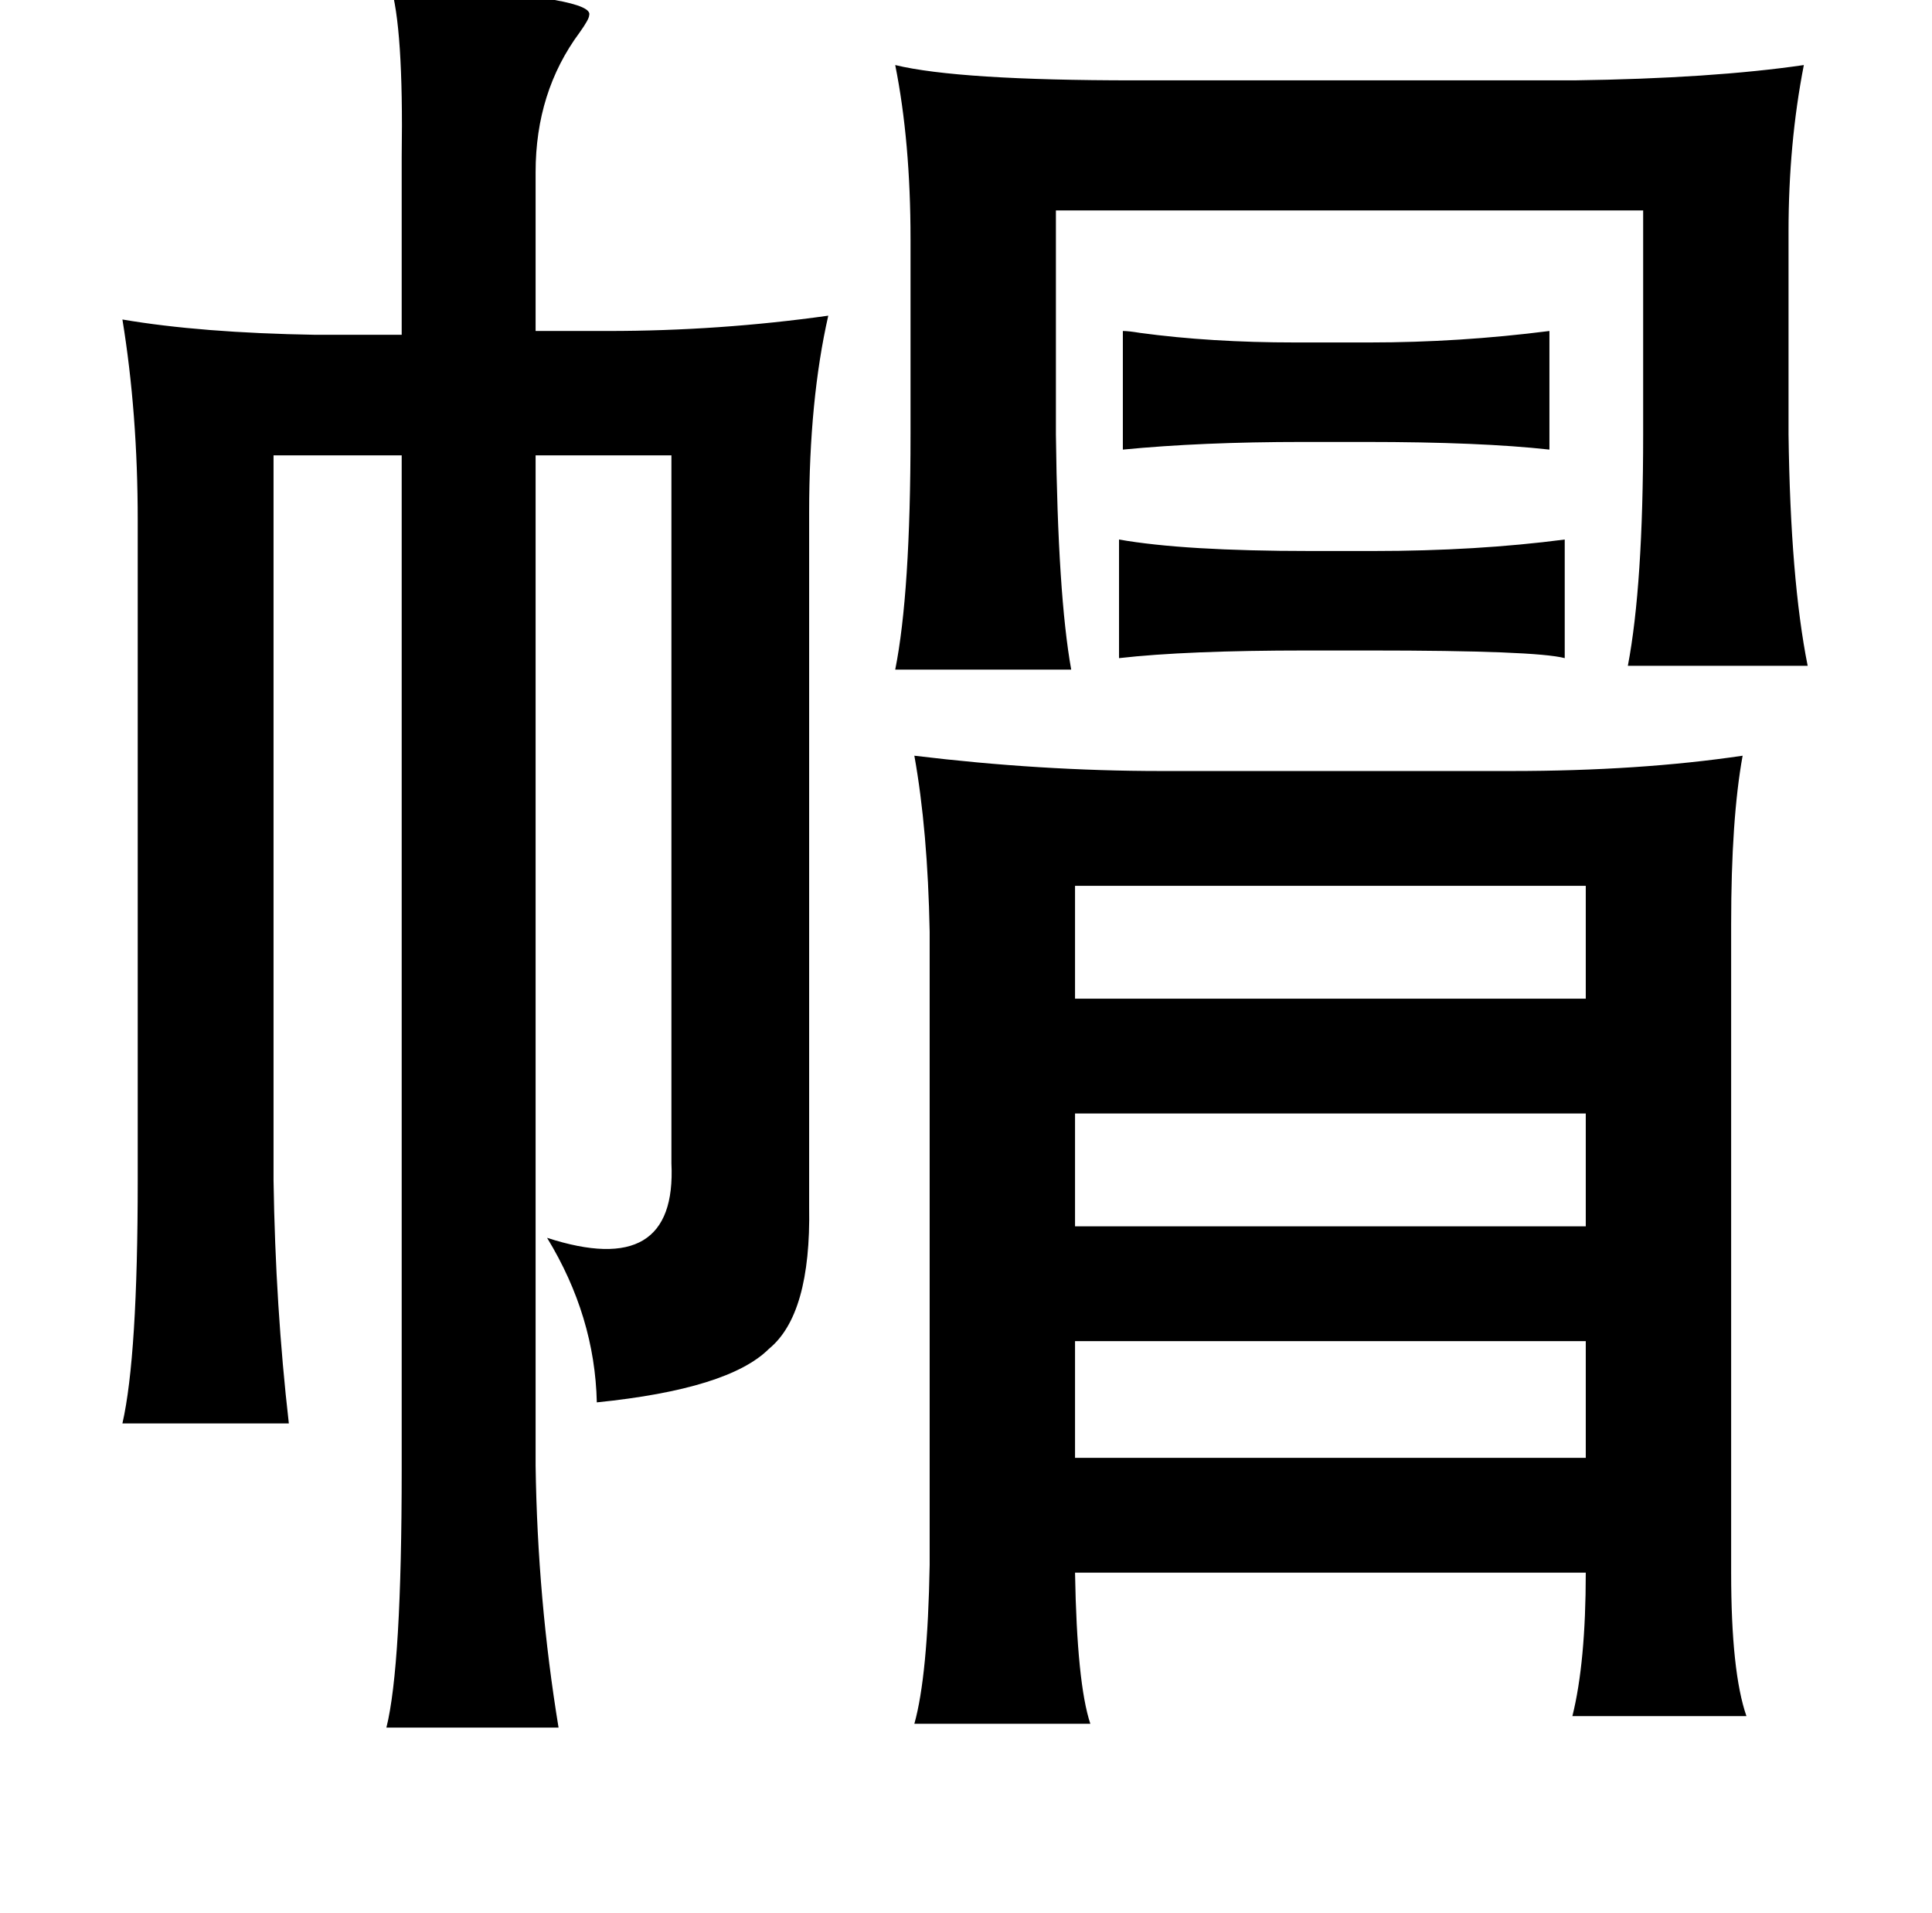 <?xml version="1.0" standalone="no"?>
<!DOCTYPE svg PUBLIC "-//W3C//DTD SVG 1.1//EN" "http://www.w3.org/Graphics/SVG/1.1/DTD/svg11.dtd" >
<svg xmlns="http://www.w3.org/2000/svg" xmlns:xlink="http://www.w3.org/1999/xlink" version="1.1" viewBox="-10 0 1010 1000">
   <path fill="currentColor"
d="M194 -8q8 1 26 2q81 5 78 14q0 2 -5 9q-23 31 -23 73v83h38q58 0 115 -8q-10 44 -10 103v363q1 56 -21 74q-21 21 -90 28q-1 -45 -26 -86q68 22 65 -39v-370h-71v528q1 70 12 137h-90q8 -32 8 -135v-530h-67v379q1 66 8 127h-87q8 -35 8 -127v-345q0 -56 -8 -105
q41 7 101 8h45v-93q1 -68 -6 -90zM458 34q33 8 125 8h230q72 -1 120 -8q-8 41 -8 87v106q1 76 10 121h-94q8 -42 8 -121v-117h-307v117q1 84 8 123h-92q8 -40 8 -123v-102q0 -51 -8 -91zM577 173q3 0 9 1q37 5 81 5h39q47 0 94 -6v62q-36 -4 -96 -4h-33q-53 0 -94 4v-62z
M575 282q34 6 100 6h33q54 0 100 -6v62q-15 -4 -102 -4h-33q-63 0 -98 4v-62zM468 395q66 8 129 8h183q67 0 121 -8q-6 33 -6 88v339q0 52 8 75h-91q7 -28 7 -75h-267q1 58 8 79h-92q7 -25 8 -83v-331q-1 -53 -8 -92zM552 463v59h267v-59h-267zM552 582v59h267v-59h-267z
M552 701v61h267v-61h-267z" />
</svg>
